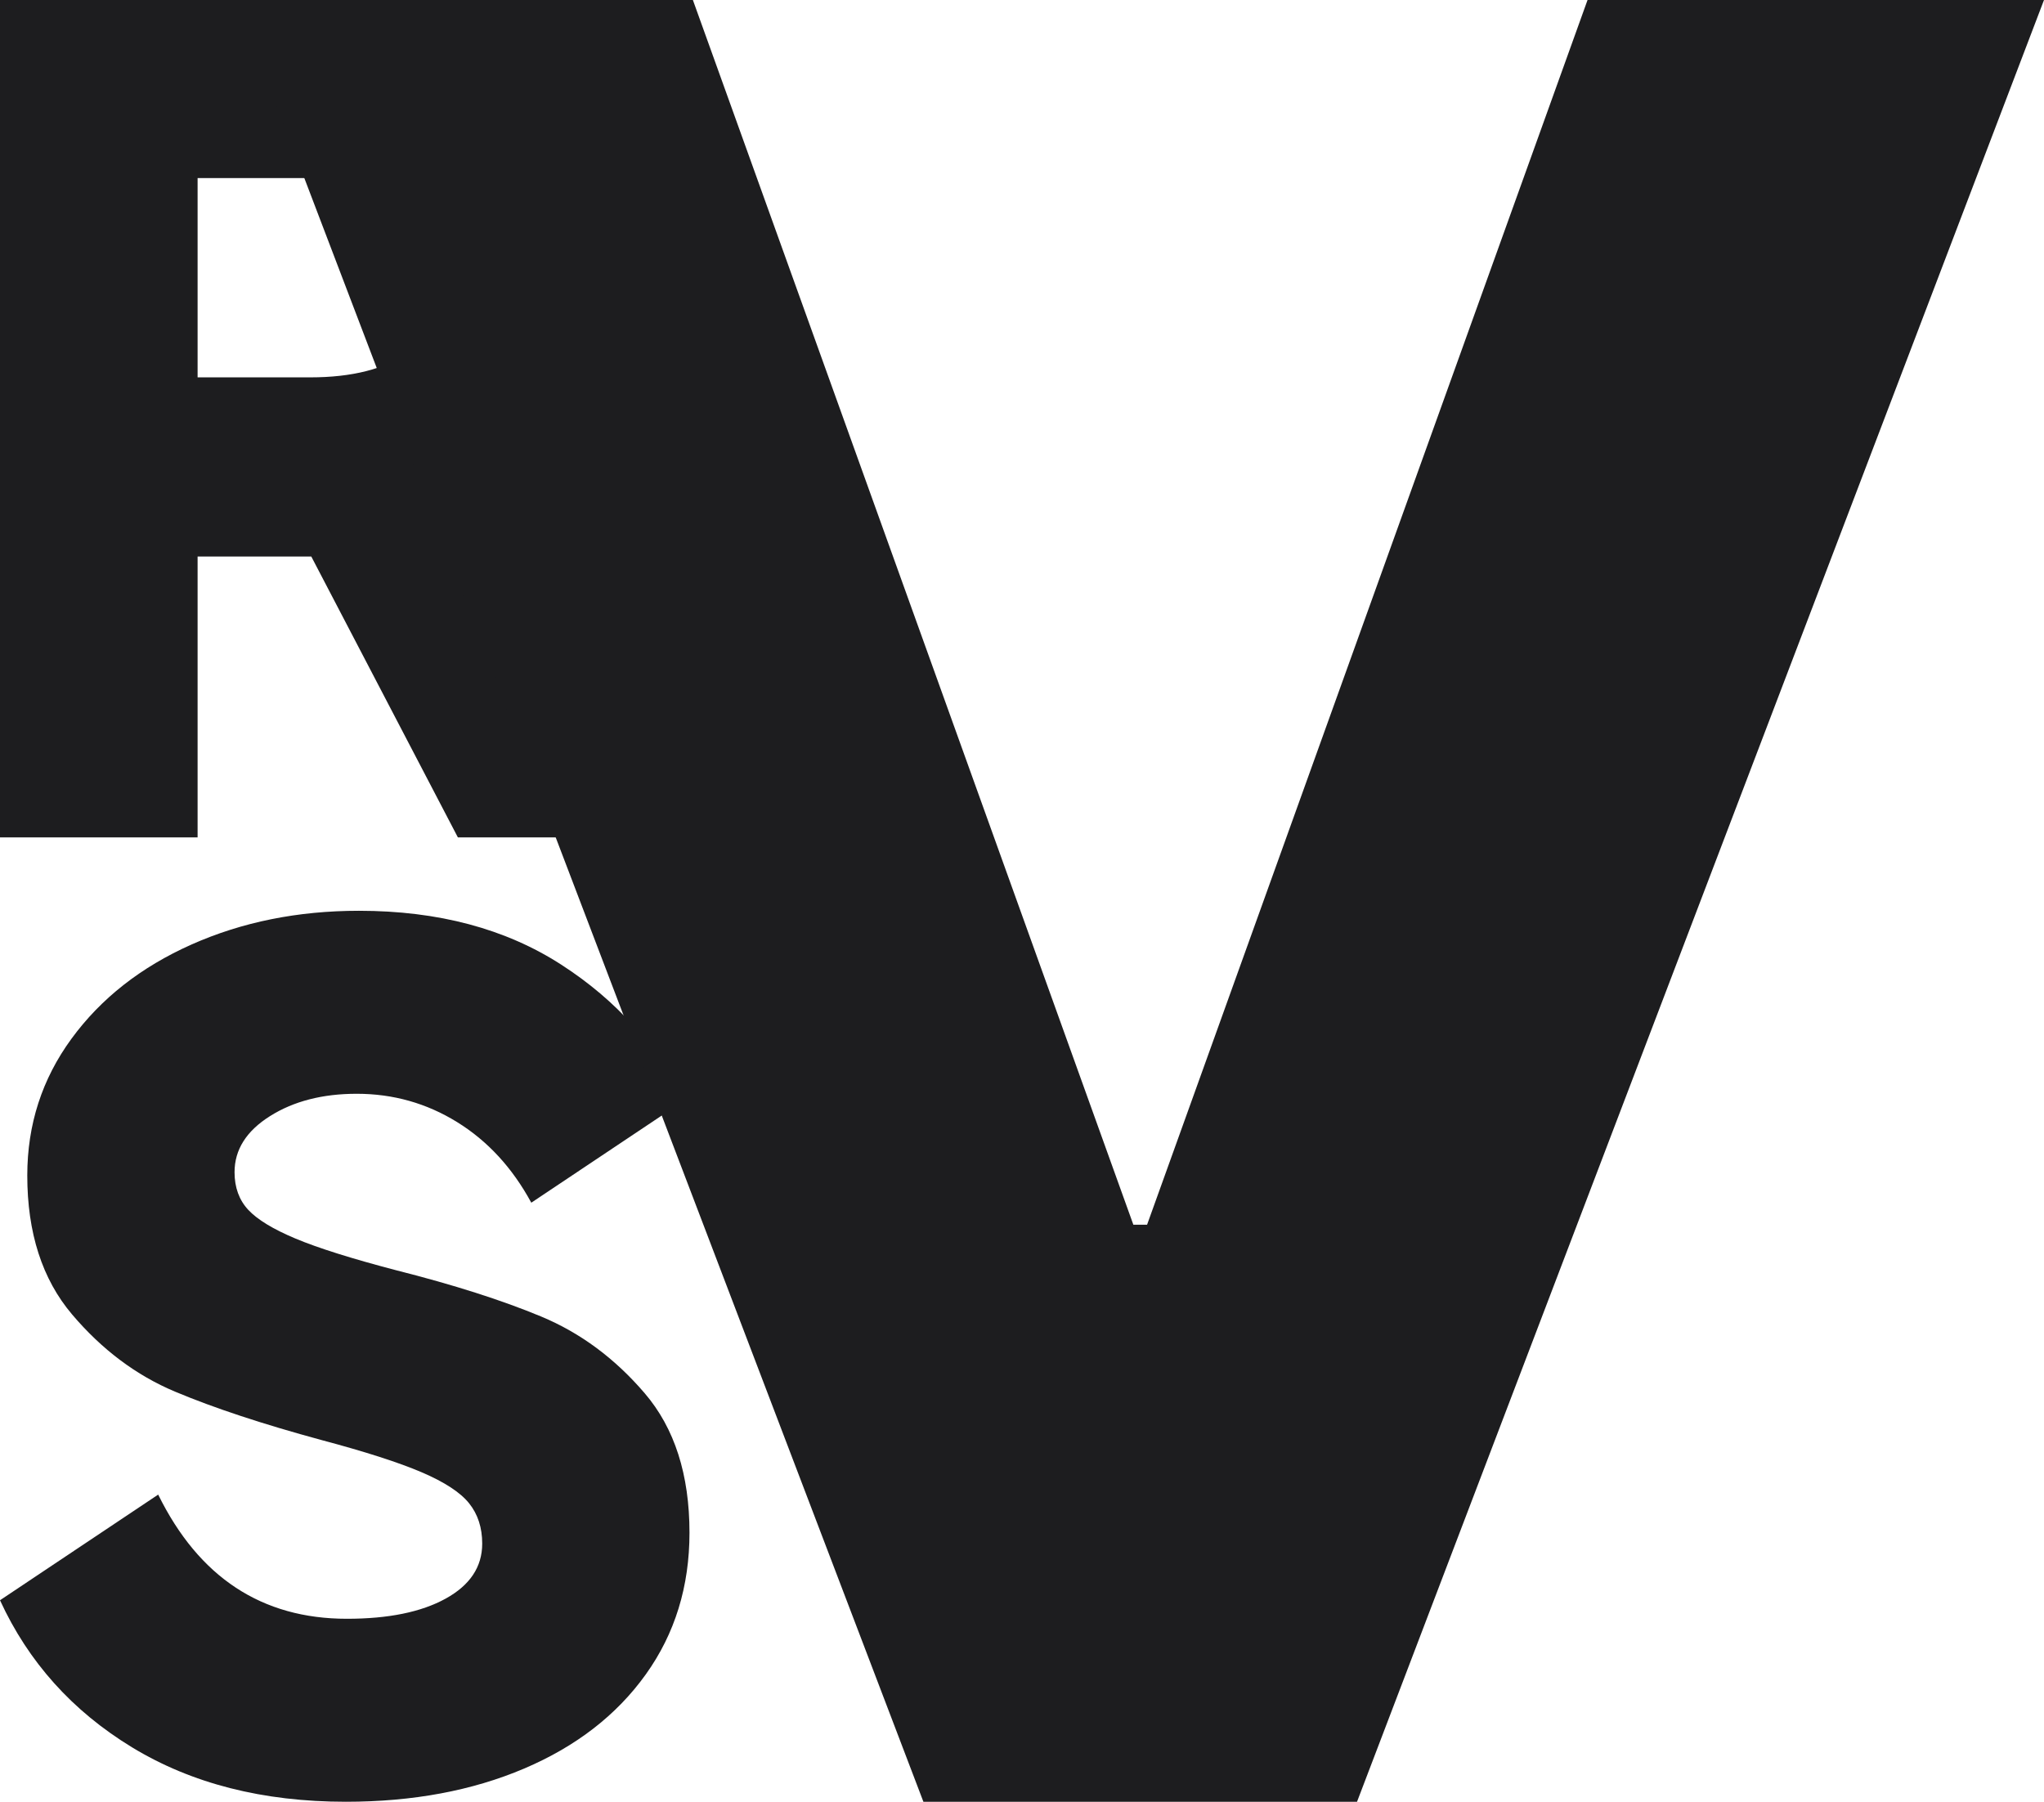 <svg width="1755" height="1547" xmlns="http://www.w3.org/2000/svg" xmlns:xlink="http://www.w3.org/1999/xlink" xml:space="preserve" overflow="hidden"><defs><clipPath id="clip0"><rect x="1195" y="487" width="1755" height="1547"/></clipPath></defs><g clip-path="url(#clip0)" transform="translate(-1195 -487)"><path d="M1503.18 1269C1571.24 1269 1629.16 1284.43 1676.94 1315.29 1724.71 1346.15 1759.52 1385.28 1781.38 1432.66L1651.18 1519.64C1634.94 1489.71 1613.71 1466.64 1587.48 1450.43 1561.25 1434.22 1532.53 1426.12 1501.3 1426.12 1471.95 1426.12 1447.13 1432.51 1426.84 1445.29 1406.54 1458.07 1396.39 1474.12 1396.39 1493.45 1396.39 1506.54 1400.3 1517.3 1408.1 1525.71 1415.91 1534.13 1429.49 1542.39 1448.85 1550.5 1468.21 1558.6 1496.93 1567.64 1535.03 1577.62 1584.36 1590.09 1625.89 1603.34 1659.61 1617.36 1693.33 1631.39 1722.99 1653.37 1748.59 1683.3 1774.2 1713.22 1787 1753.13 1787 1803 1787 1849.14 1774.51 1889.67 1749.53 1924.58 1724.55 1959.5 1689.74 1986.46 1645.09 2005.48 1600.44 2024.49 1549.39 2034 1491.94 2034 1420.75 2034 1359.55 2018.41 1308.34 1987.24 1257.13 1956.07 1219.35 1913.98 1195 1860.99L1330.82 1770.27C1365.79 1841.35 1419.81 1876.89 1492.87 1876.89 1528.47 1876.89 1556.73 1871.12 1577.65 1859.58 1598.57 1848.05 1609.03 1832.31 1609.03 1812.36 1609.03 1798.64 1605.28 1787.11 1597.78 1777.75 1590.29 1768.4 1576.71 1759.52 1557.04 1751.1 1537.37 1742.68 1508.8 1733.49 1471.33 1723.51 1420.75 1709.79 1378.75 1695.92 1345.34 1681.89 1311.93 1667.87 1282.43 1645.73 1256.82 1615.49 1231.22 1585.26 1218.42 1545.51 1218.42 1496.26 1218.42 1452.61 1231.06 1413.49 1256.35 1378.89 1281.65 1344.28 1315.99 1317.32 1359.39 1297.99 1402.79 1278.66 1450.72 1269 1503.18 1269Z" fill="#1D1D1F" fill-rule="evenodd"/><path d="M1195 487 1485.98 487C1567.47 487 1631.78 508.085 1678.91 550.254 1726.04 592.423 1749.6 650.823 1749.6 725.453 1749.6 775.207 1739.26 818.134 1718.59 854.236 1697.91 890.338 1668.42 917.793 1630.11 936.603L1787 1206 1588.15 1206 1462.27 964.816 1364.66 964.816 1364.66 1206 1195 1206 1195 487ZM1364.66 639.901 1364.66 811.005 1461.35 811.005C1497.23 811.005 1525.36 803.876 1545.73 789.617 1566.1 775.358 1576.29 753.97 1576.29 725.453 1576.29 696.936 1566.1 675.548 1545.73 661.289 1525.36 647.031 1497.23 639.901 1461.35 639.901L1364.66 639.901Z" fill="#1D1D1F" fill-rule="evenodd"/><path d="M1398 487 1789.92 487 2168.12 1538.57 2179.88 1538.57 2558.08 487 2950 487 2360.16 2034 1987.84 2034 1398 487Z" fill="#1D1D1F" fill-rule="evenodd"/></g></svg>